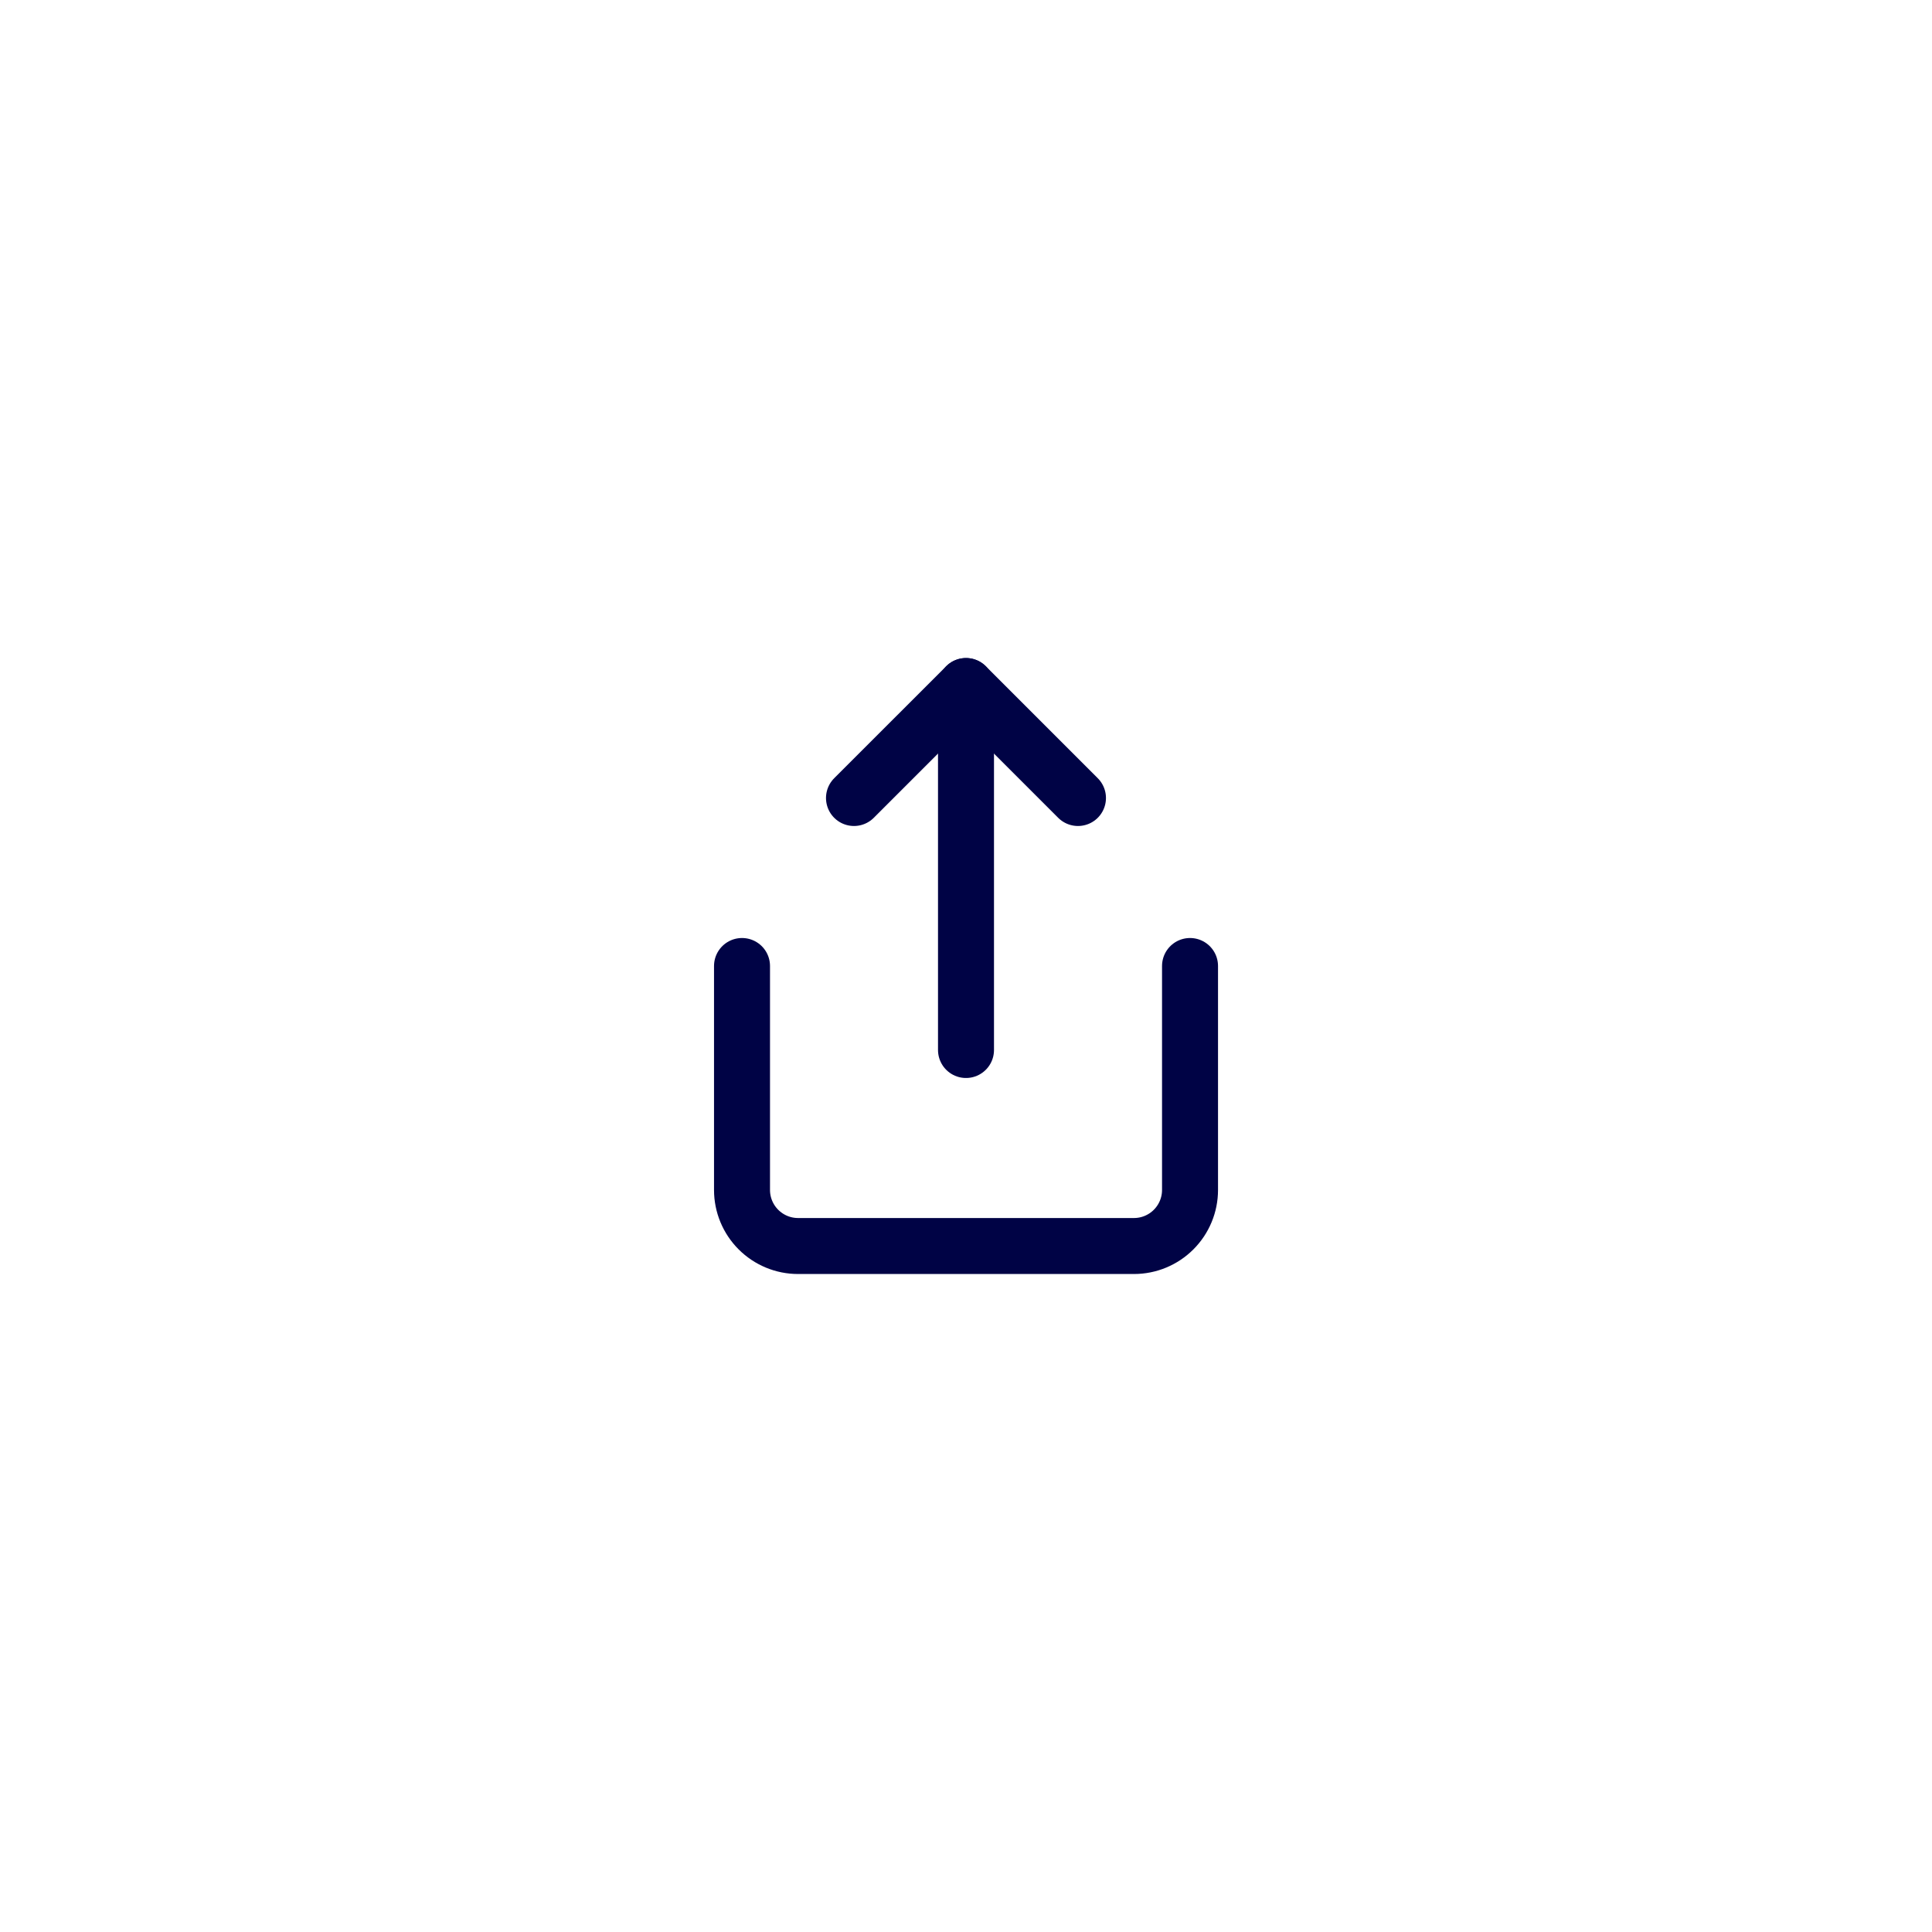 <svg width="46" height="46" viewBox="0 0 46 46" fill="none" xmlns="http://www.w3.org/2000/svg">
<g filter="url(#filter0_d_1444_42873)">
<path d="M8 23C8 14.716 14.716 8 23 8V8C31.284 8 38 14.716 38 23V23C38 31.284 31.284 38 23 38V38C14.716 38 8 31.284 8 23V23Z" fill="white" fill-opacity="0.8" shape-rendering="crispEdges"/>
<path d="M17.667 23V28.333C17.667 28.687 17.808 29.026 18.058 29.276C18.308 29.526 18.647 29.667 19 29.667H27C27.354 29.667 27.693 29.526 27.943 29.276C28.193 29.026 28.334 28.687 28.334 28.333V23" stroke="#000345" stroke-width="1.333" stroke-linecap="round" stroke-linejoin="round"/>
<path d="M25.666 19L23 16.334L20.333 19" stroke="#000345" stroke-width="1.333" stroke-linecap="round" stroke-linejoin="round"/>
<path d="M23 16.334V25" stroke="#000345" stroke-width="1.333" stroke-linecap="round" stroke-linejoin="round"/>
</g>
<defs>
<filter id="filter0_d_1444_42873" x="0" y="0" width="46" height="46" filterUnits="userSpaceOnUse" color-interpolation-filters="sRGB">
<feFlood flood-opacity="0" result="BackgroundImageFix"/>
<feColorMatrix in="SourceAlpha" type="matrix" values="0 0 0 0 0 0 0 0 0 0 0 0 0 0 0 0 0 0 127 0" result="hardAlpha"/>
<feOffset/>
<feGaussianBlur stdDeviation="4"/>
<feComposite in2="hardAlpha" operator="out"/>
<feColorMatrix type="matrix" values="0 0 0 0 0 0 0 0 0 0.245 0 0 0 0 0.35 0 0 0 0.1 0"/>
<feBlend mode="normal" in2="BackgroundImageFix" result="effect1_dropShadow_1444_42873"/>
<feBlend mode="normal" in="SourceGraphic" in2="effect1_dropShadow_1444_42873" result="shape"/>
</filter>
</defs>
</svg>
